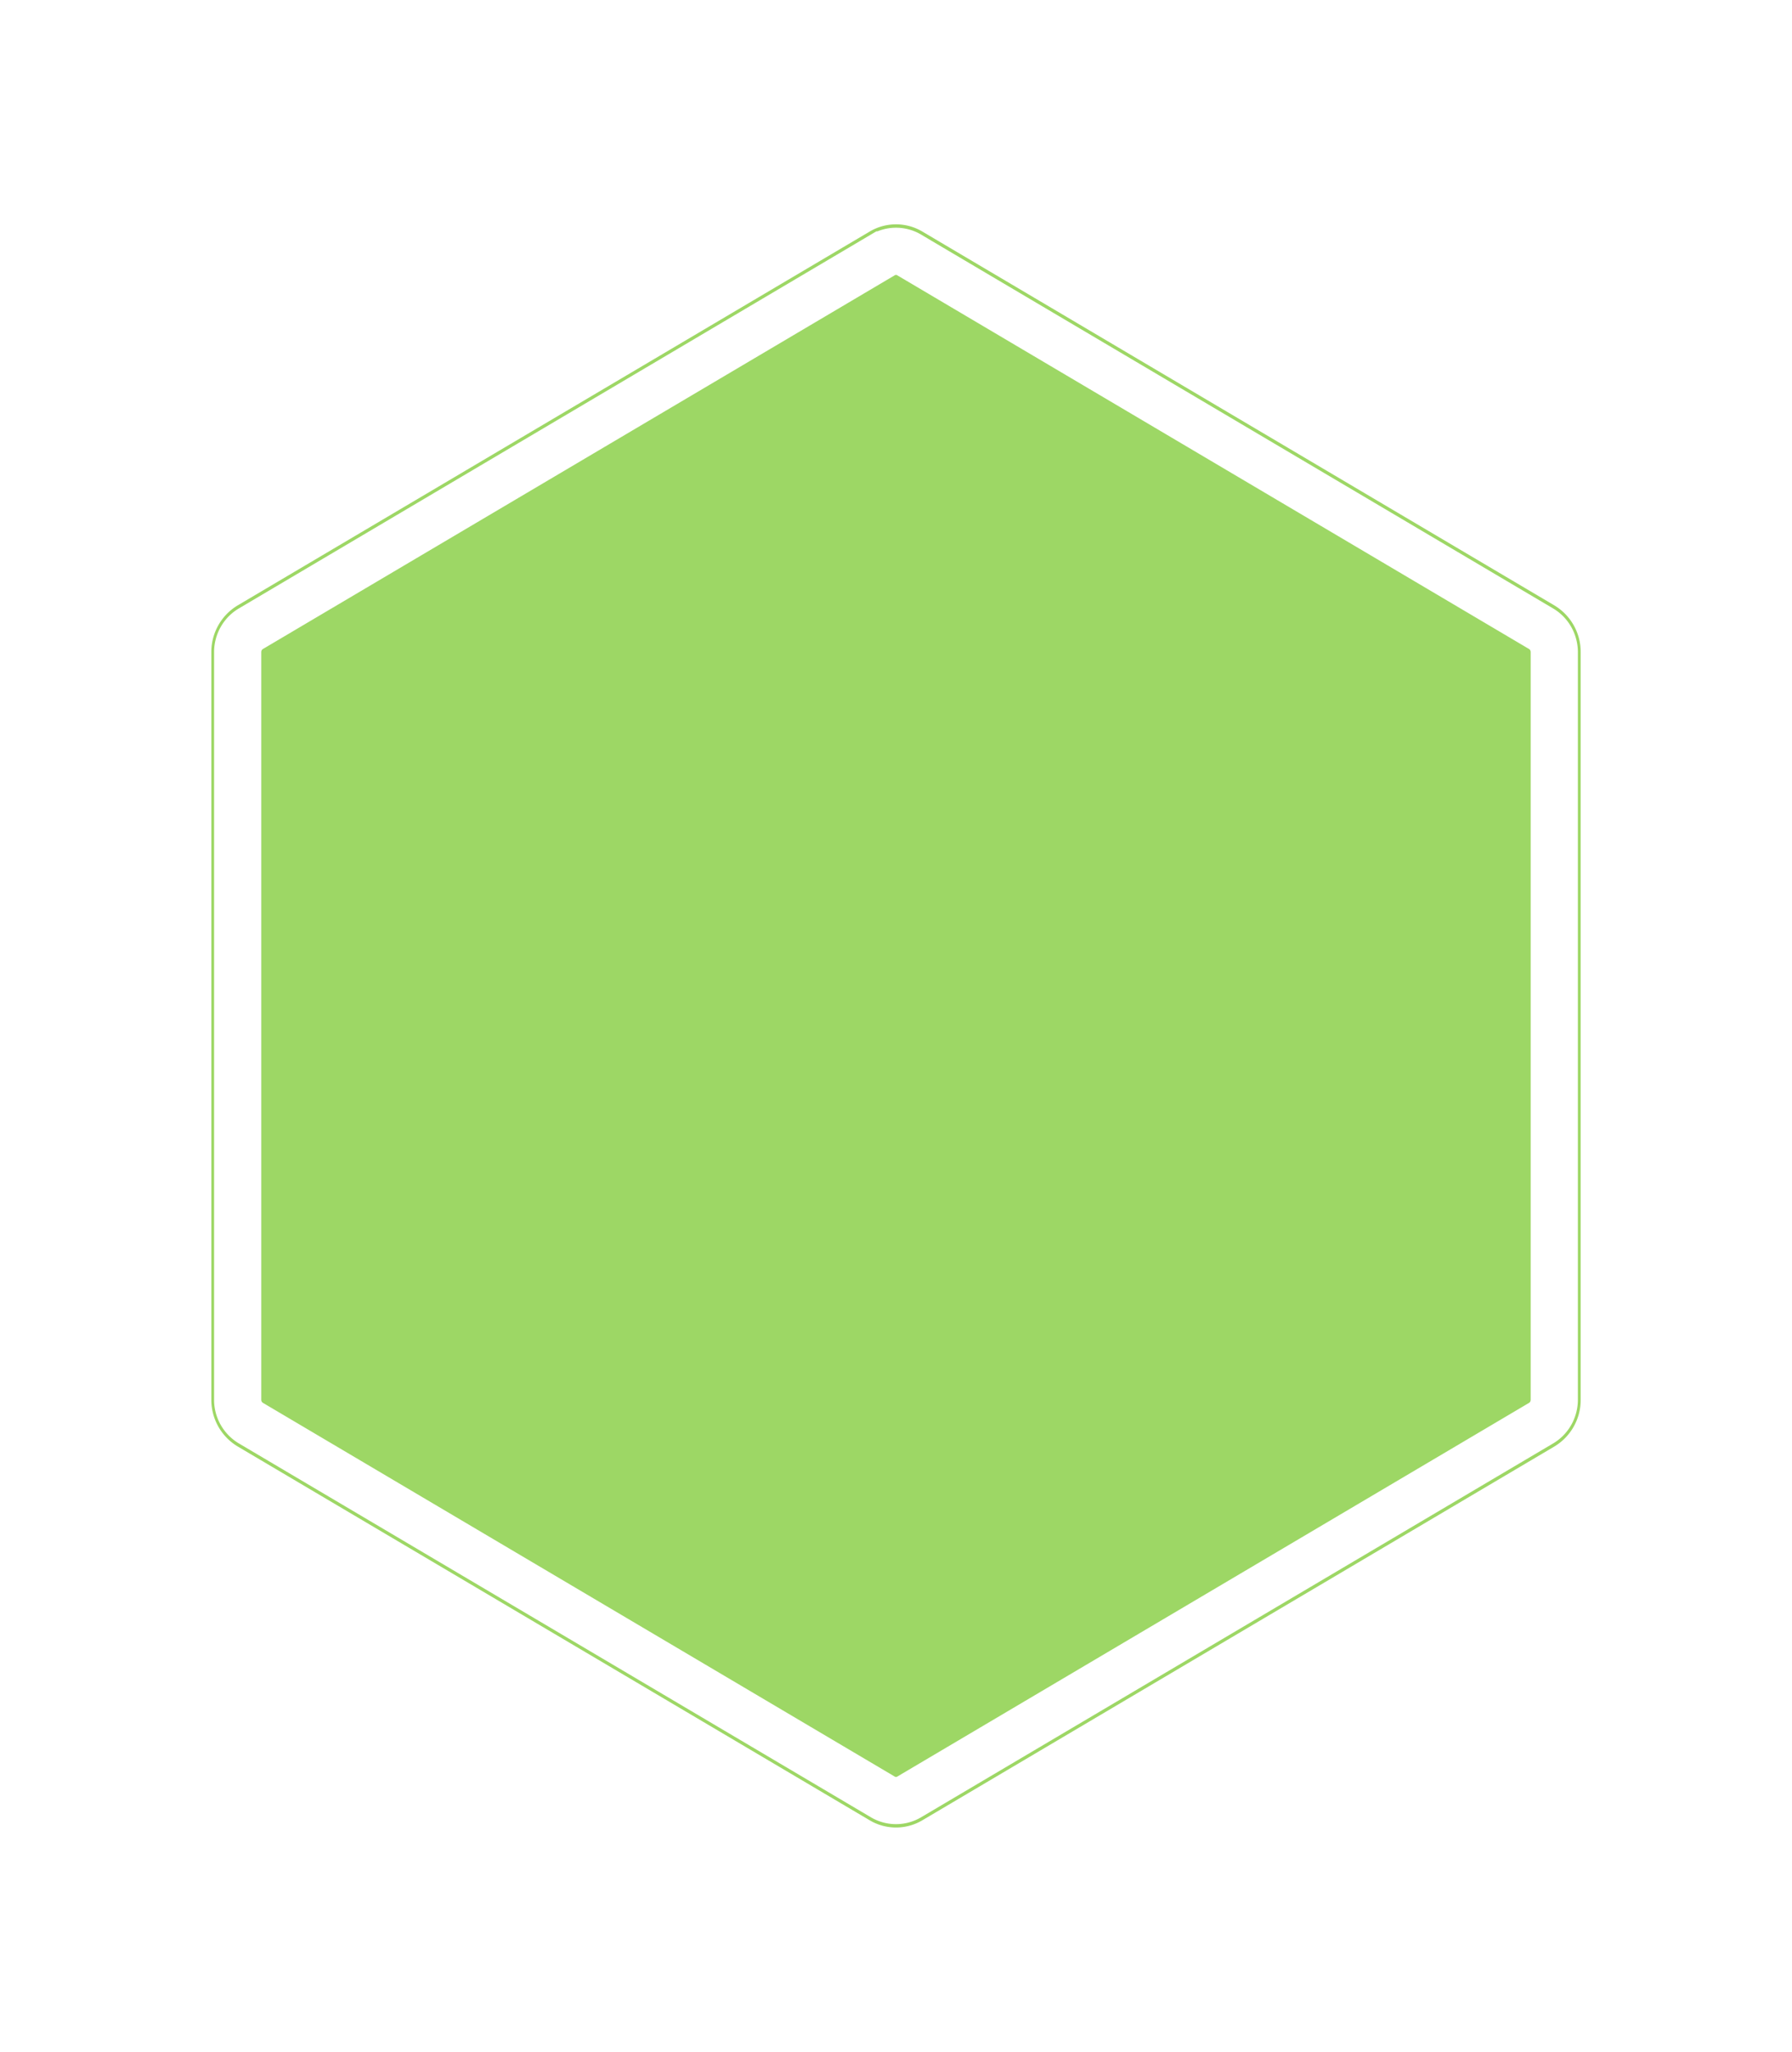 <svg width="76" height="87" viewBox="0 0 76 87" fill="none" xmlns="http://www.w3.org/2000/svg"><g filter="url(#a)"><path d="M36.883 9.818a2.19 2.19 0 0 1 2.235 0l26.802 15.85a2.3 2.3 0 0 1 1.118 1.982v31.7a2.3 2.3 0 0 1-1.118 1.983L39.118 77.18a2.19 2.19 0 0 1-2.235 0L10.08 61.33a2.3 2.3 0 0 1-1.117-1.982V27.65a2.3 2.3 0 0 1 1.118-1.982l26.802-15.85z" fill="#9DD765"/><path d="M38.559 10.81L65.36 26.659c.345.204.558.582.558.991v31.7c0 .409-.213.787-.558.991L38.559 76.19a1.094 1.094 0 0 1-1.118 0L10.639 60.34a1.15 1.15 0 0 1-.559-.991V27.65c0-.409.213-.787.559-.991l26.802-15.85a1.095 1.095 0 0 1 1.118 0z" stroke="#fff" stroke-width="2"/></g><defs><filter id="a" x="2.963" y="3.512" width="70.075" height="79.976" filterUnits="userSpaceOnUse" color-interpolation-filters="sRGB"><feFlood flood-opacity="0" result="BackgroundImageFix"/><feColorMatrix in="SourceAlpha" values="0 0 0 0 0 0 0 0 0 0 0 0 0 0 0 0 0 0 127 0" result="hardAlpha"/><feOffset/><feGaussianBlur stdDeviation="3"/><feColorMatrix values="0 0 0 0 0 0 0 0 0 0 0 0 0 0 0 0 0 0 0.07 0"/><feBlend in2="BackgroundImageFix" result="effect1_dropShadow"/><feBlend in="SourceGraphic" in2="effect1_dropShadow" result="shape"/></filter></defs></svg>